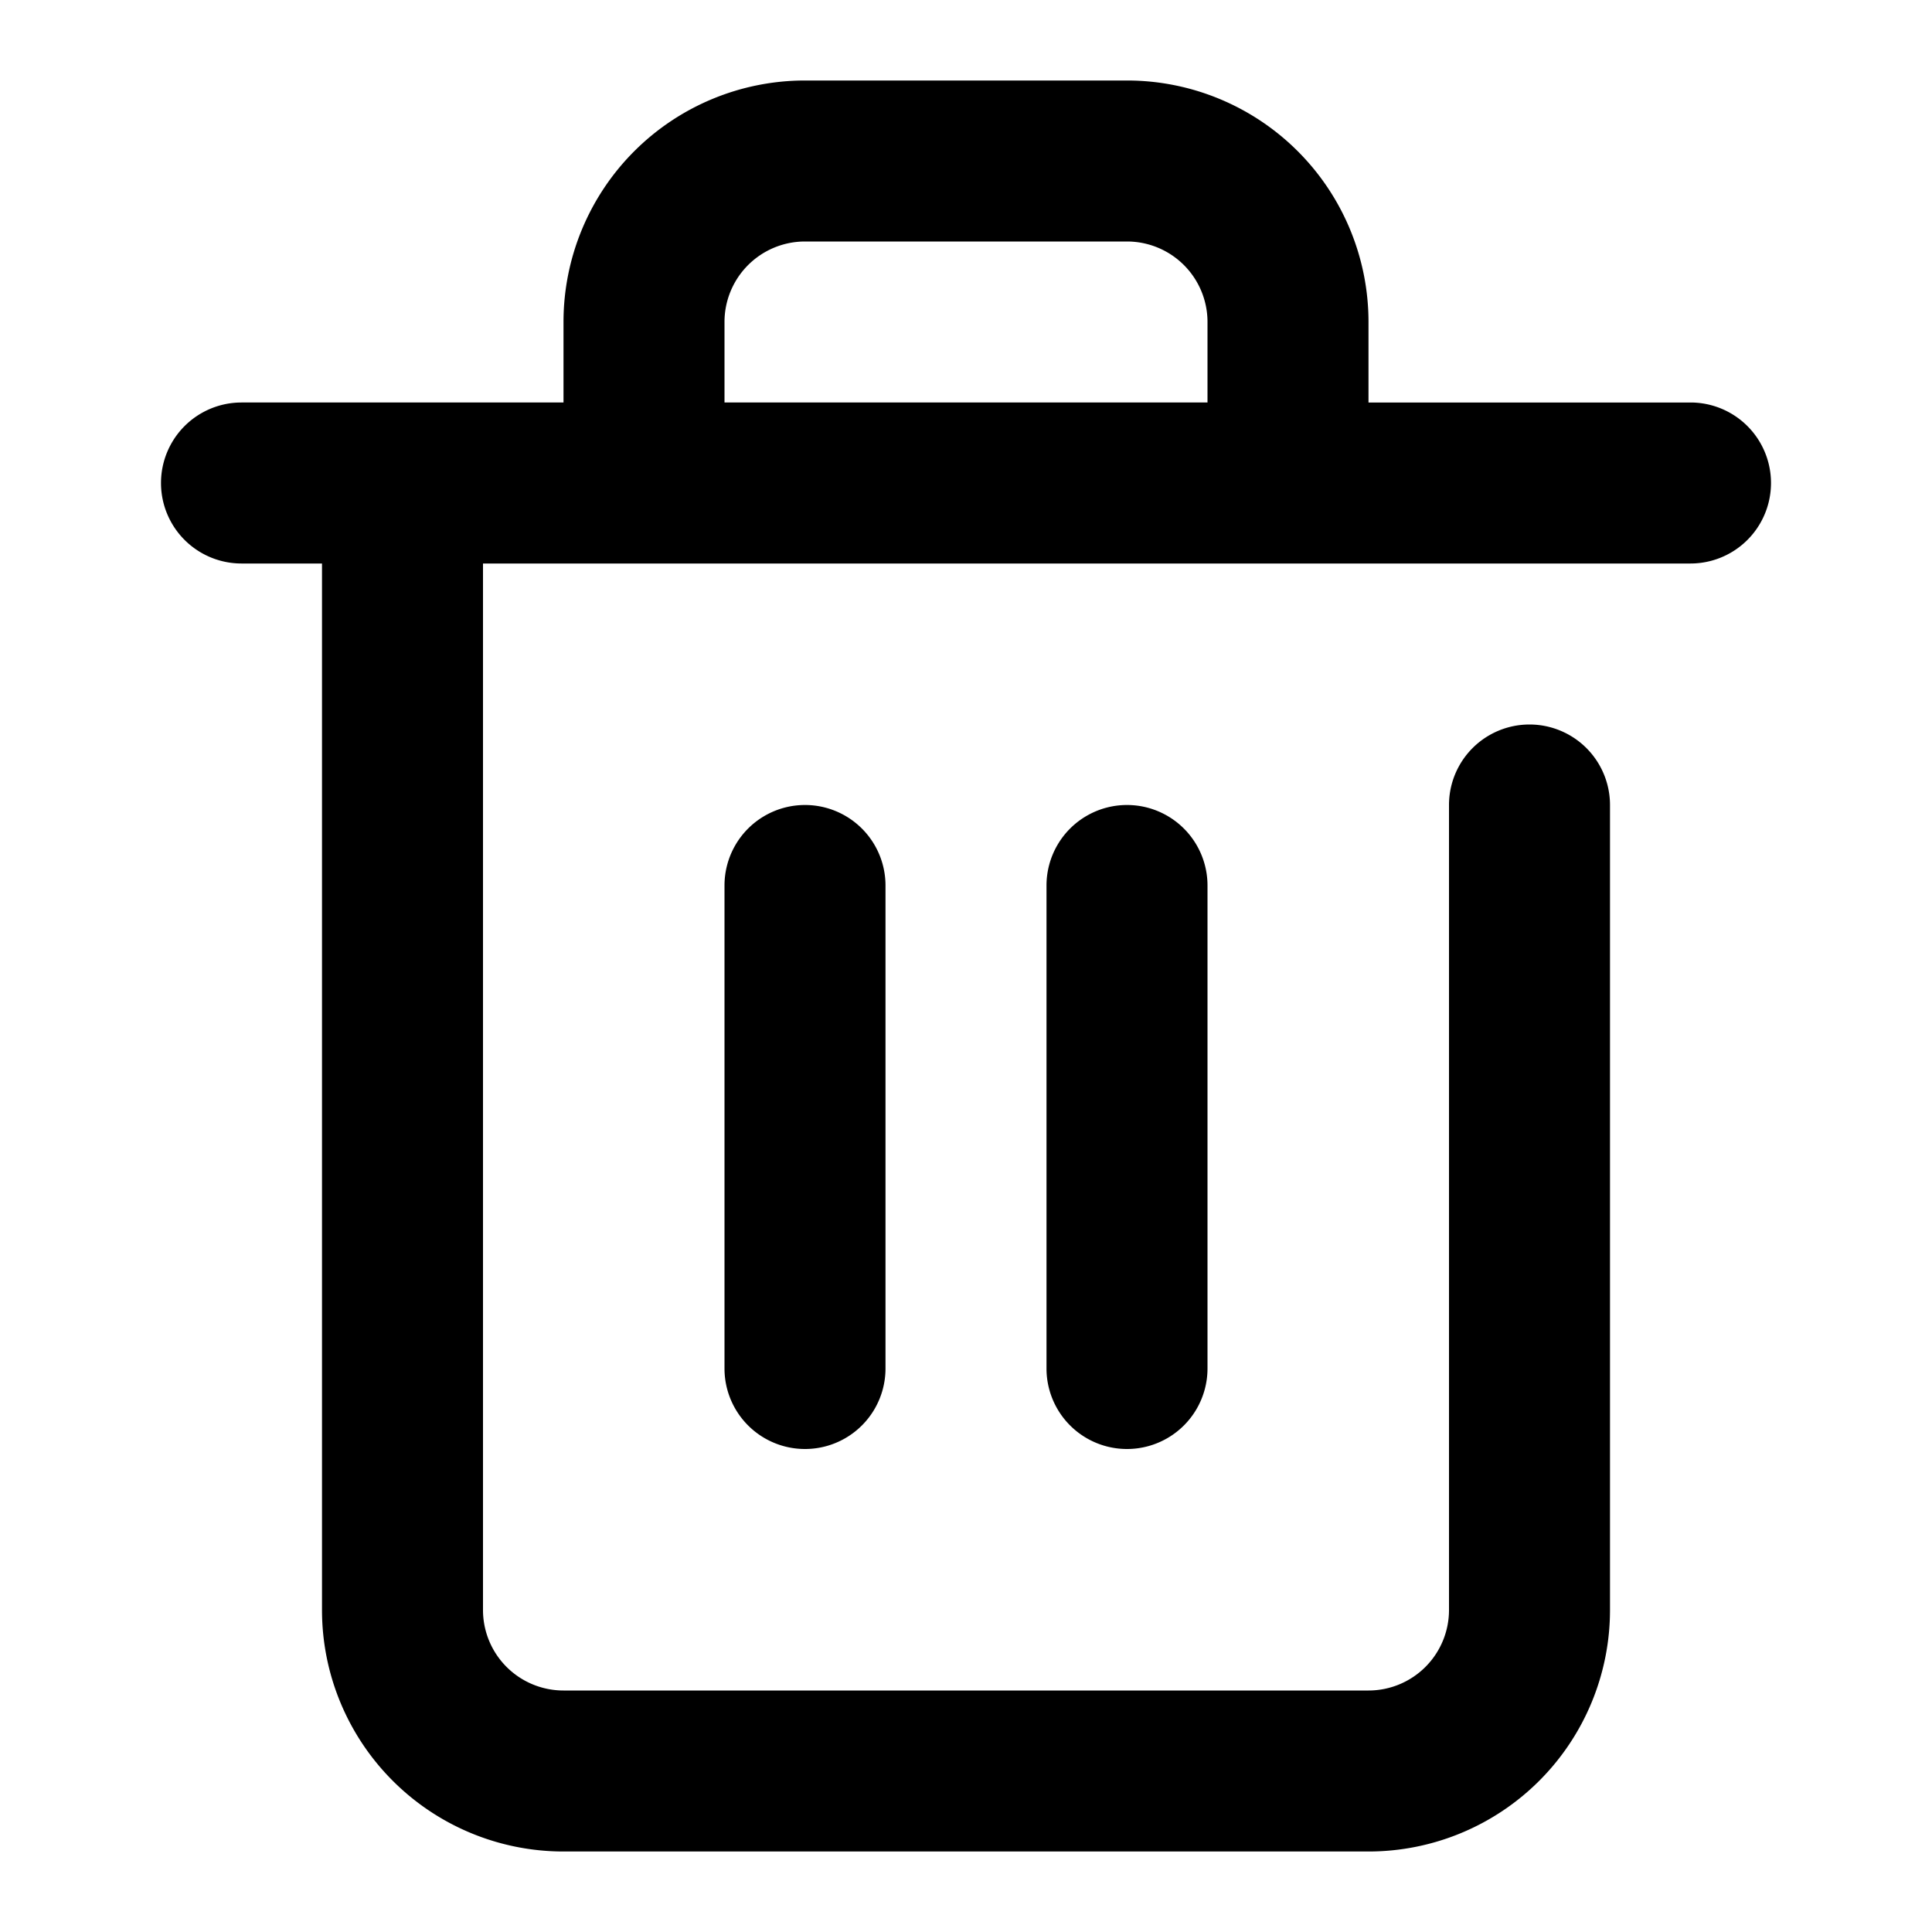 <svg xmlns="http://www.w3.org/2000/svg" viewBox="0 0 24 24" role="icon">
    <path fill-rule="evenodd" d="M7 5V4a3 3 0 013-3h4a3 3 0 013 3v1h4a1 1 0 010 2H6v13a1 1 0 001 1h10a1 1 0 001-1V10a1 1 0 012 0v10a3 3 0 01-3 3H7a3 3 0 01-3-3V7H3a1 1 0 110-2h4zm2 0h6V4a1 1 0 00-1-1h-4a1 1 0 00-1 1v1zm0 6a1 1 0 012 0v6a1 1 0 01-2 0v-6zm4 0a1 1 0 012 0v6a1 1 0 01-2 0v-6z"/>
</svg>
